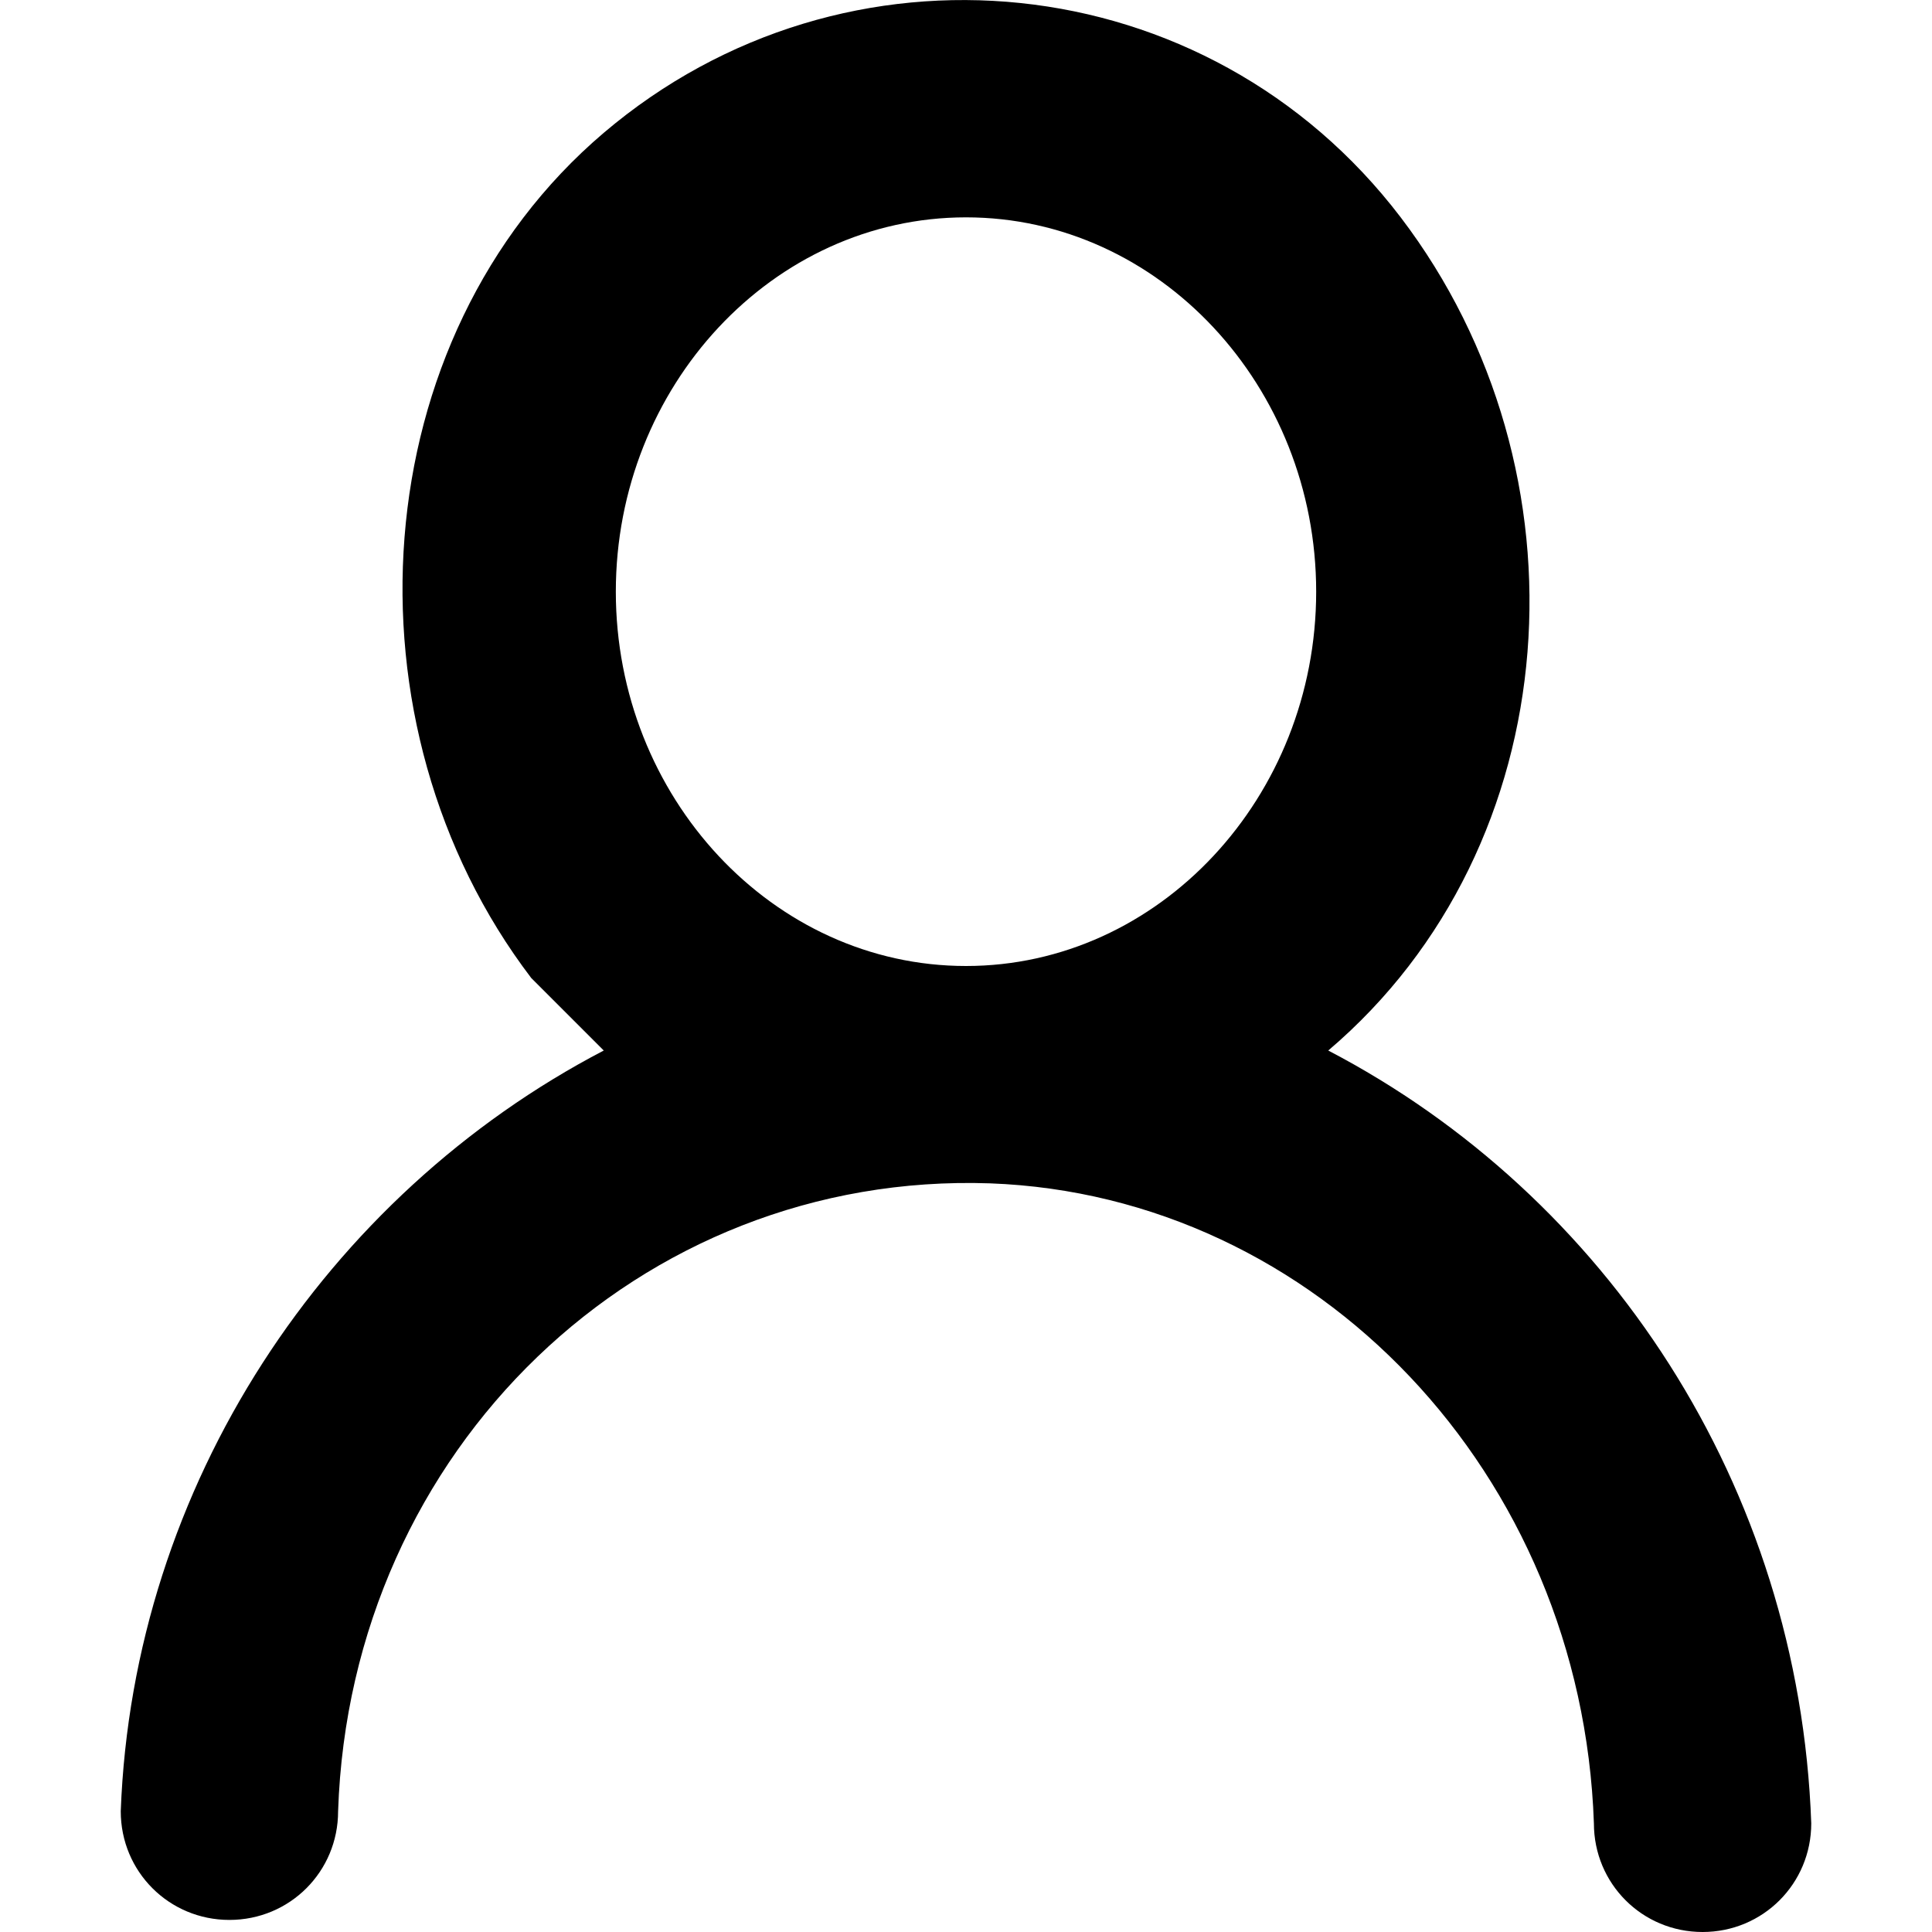 <svg id="twrp-user-oi-ol" viewBox="0 0 16 16"><path style="fill-rule:evenodd;clip-rule:evenodd;" d="M10.9,4.9C10.9,6.6,9.6,8,8,8S5.1,6.6,5.1,4.9S6.4,1.8,8,1.8S10.9,3.2,10.9,4.9z M11,8.7c2-1.7,2.2-4.8,0.6-6.9S7-0.6,5,1.1S2.8,6,4.4,8.1C4.6,8.3,4.8,8.5,5,8.7C2.7,9.9,1.1,12.3,1,15c0,0.5,0.4,0.9,0.9,0.9c0.5,0,0.9-0.4,0.9-0.9C2.9,12,5.3,9.7,8.2,9.8c2.7,0.1,4.9,2.4,5,5.3c0,0.5,0.4,0.9,0.9,0.9c0.5,0,0.9-0.4,0.9-0.9c0,0,0,0,0,0C14.9,12.3,13.3,9.9,11,8.7z"/></svg>
